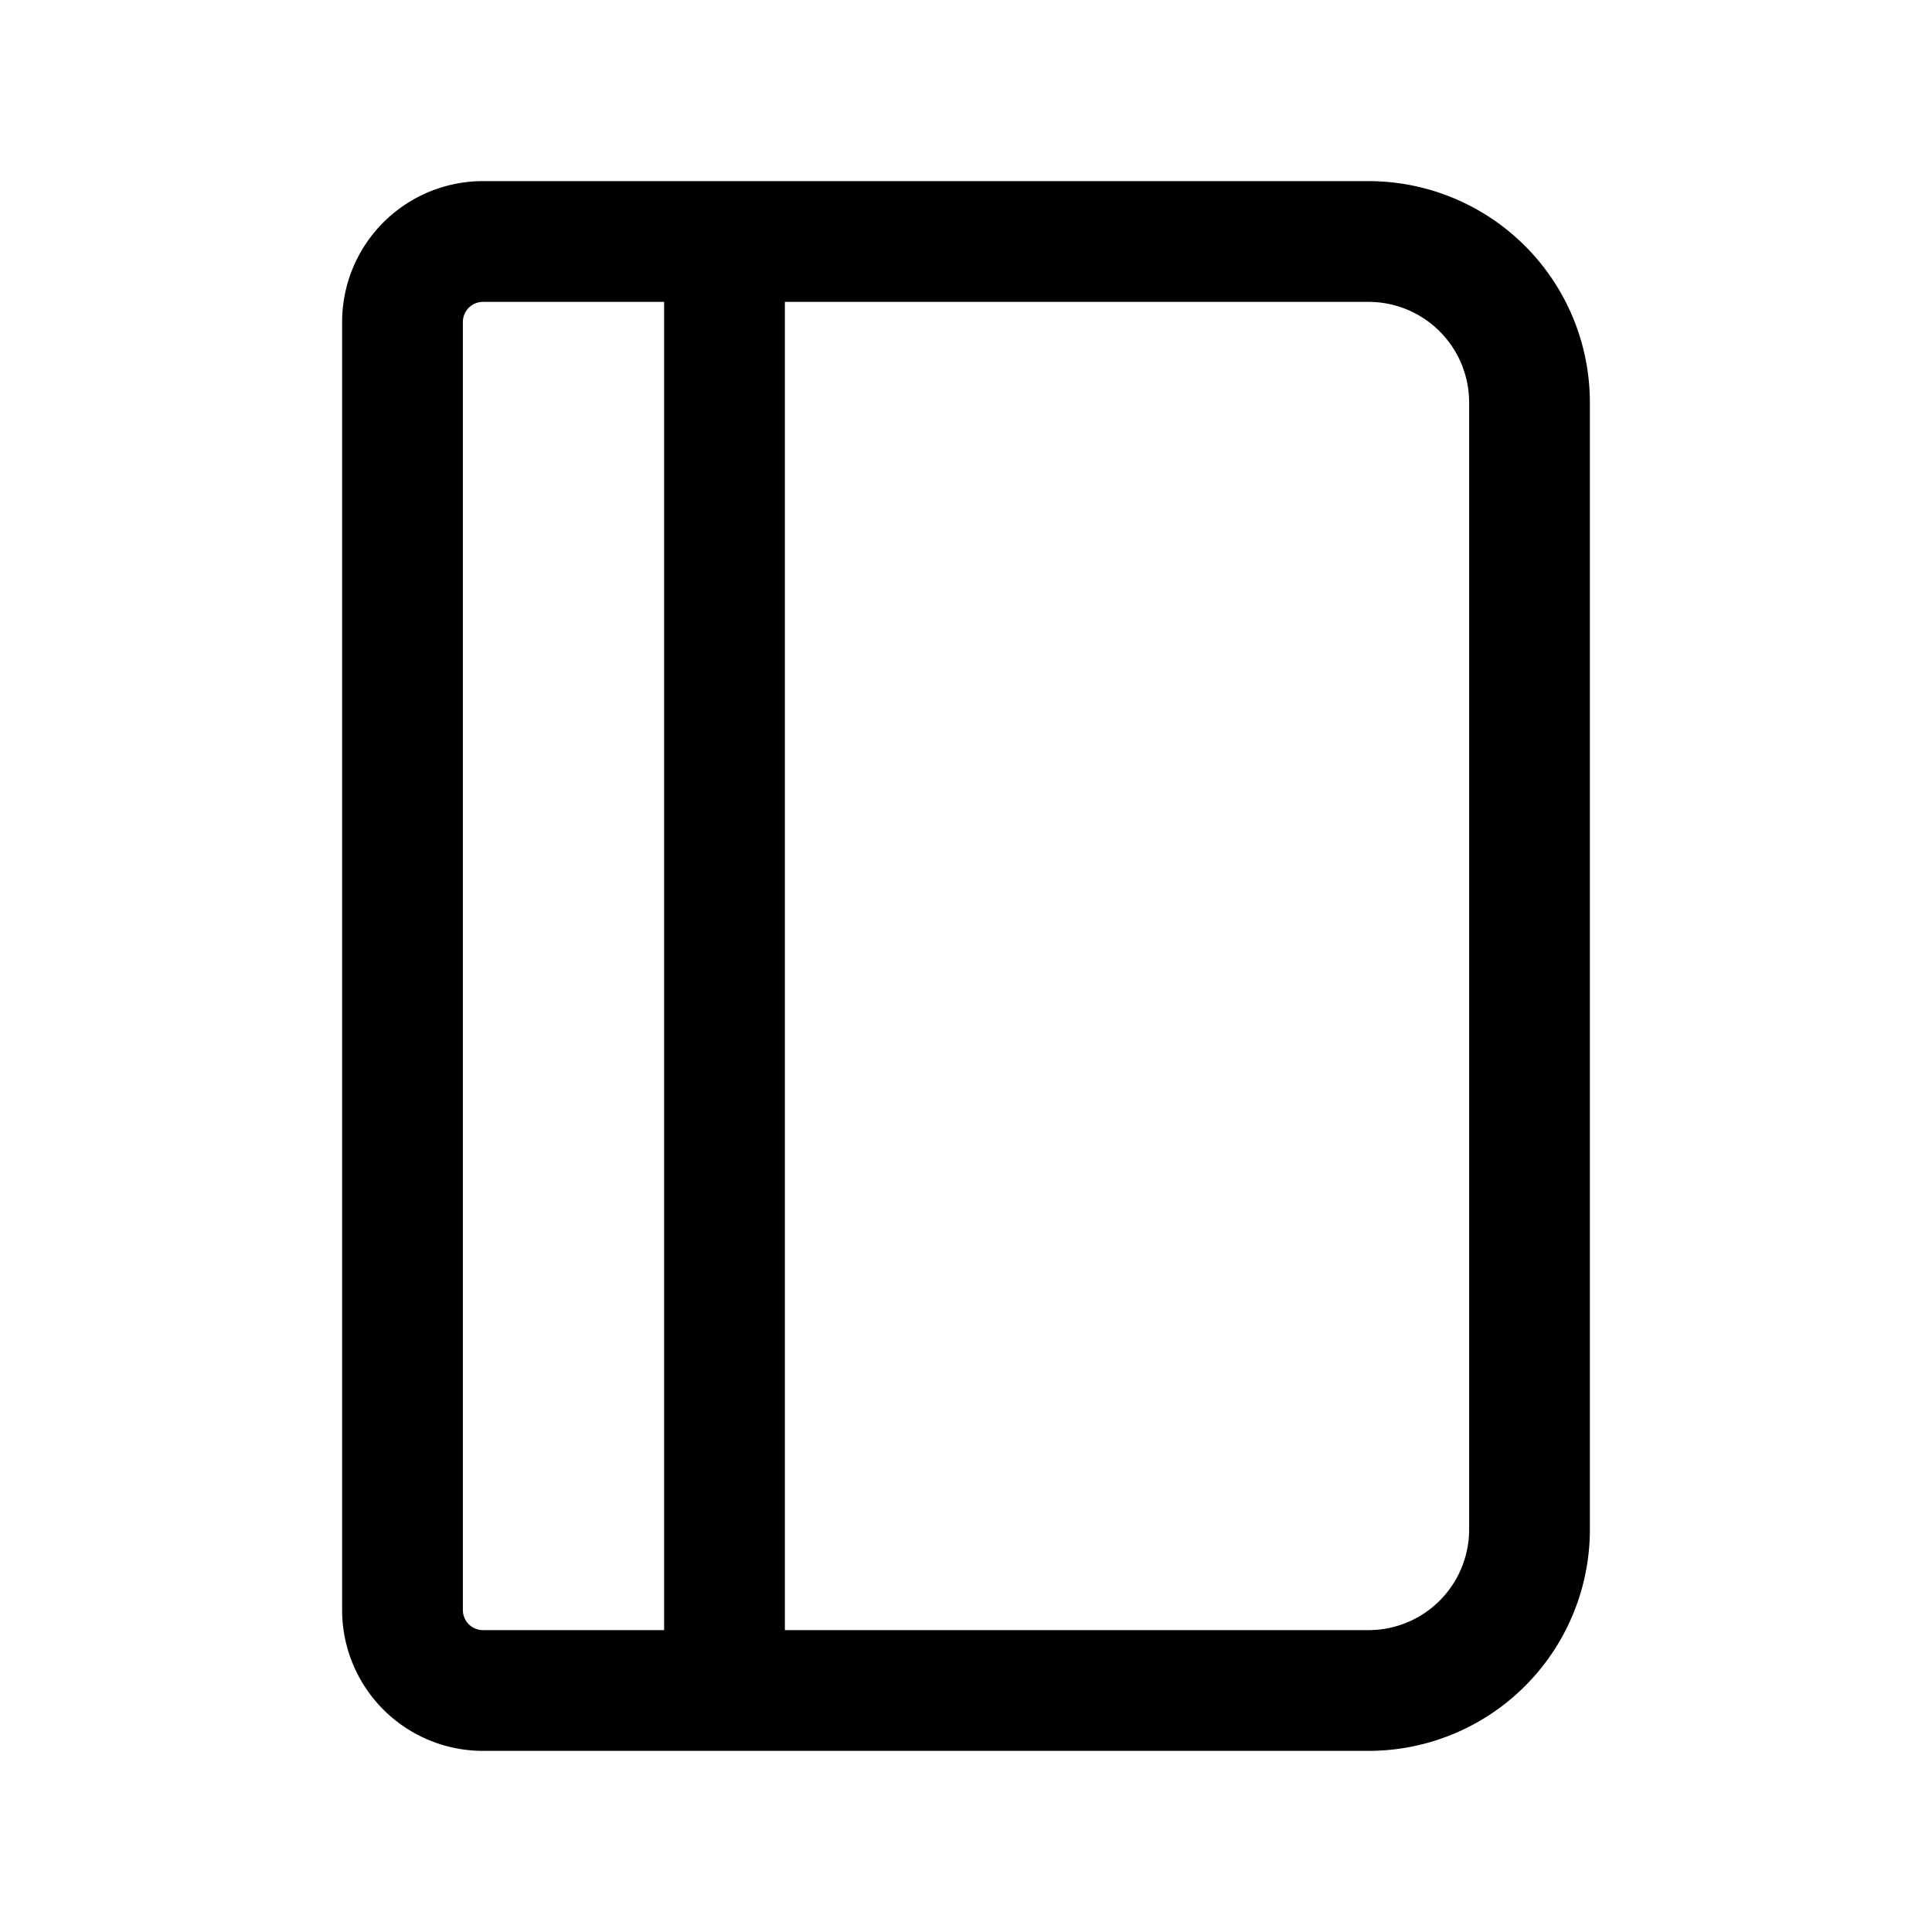 <svg xmlns="http://www.w3.org/2000/svg" width="24" height="24" fill="none" viewBox="0 0 24 24">
    <path stroke="currentColor" stroke-linecap="round" stroke-width="1.5" d="M9 20.88V3M6 21h11a2 2 0 0 0 2-2V5a2 2 0 0 0-2-2H6a1 1 0 0 0-1 1v16a1 1 0 0 0 1 1Z"/>
</svg>
